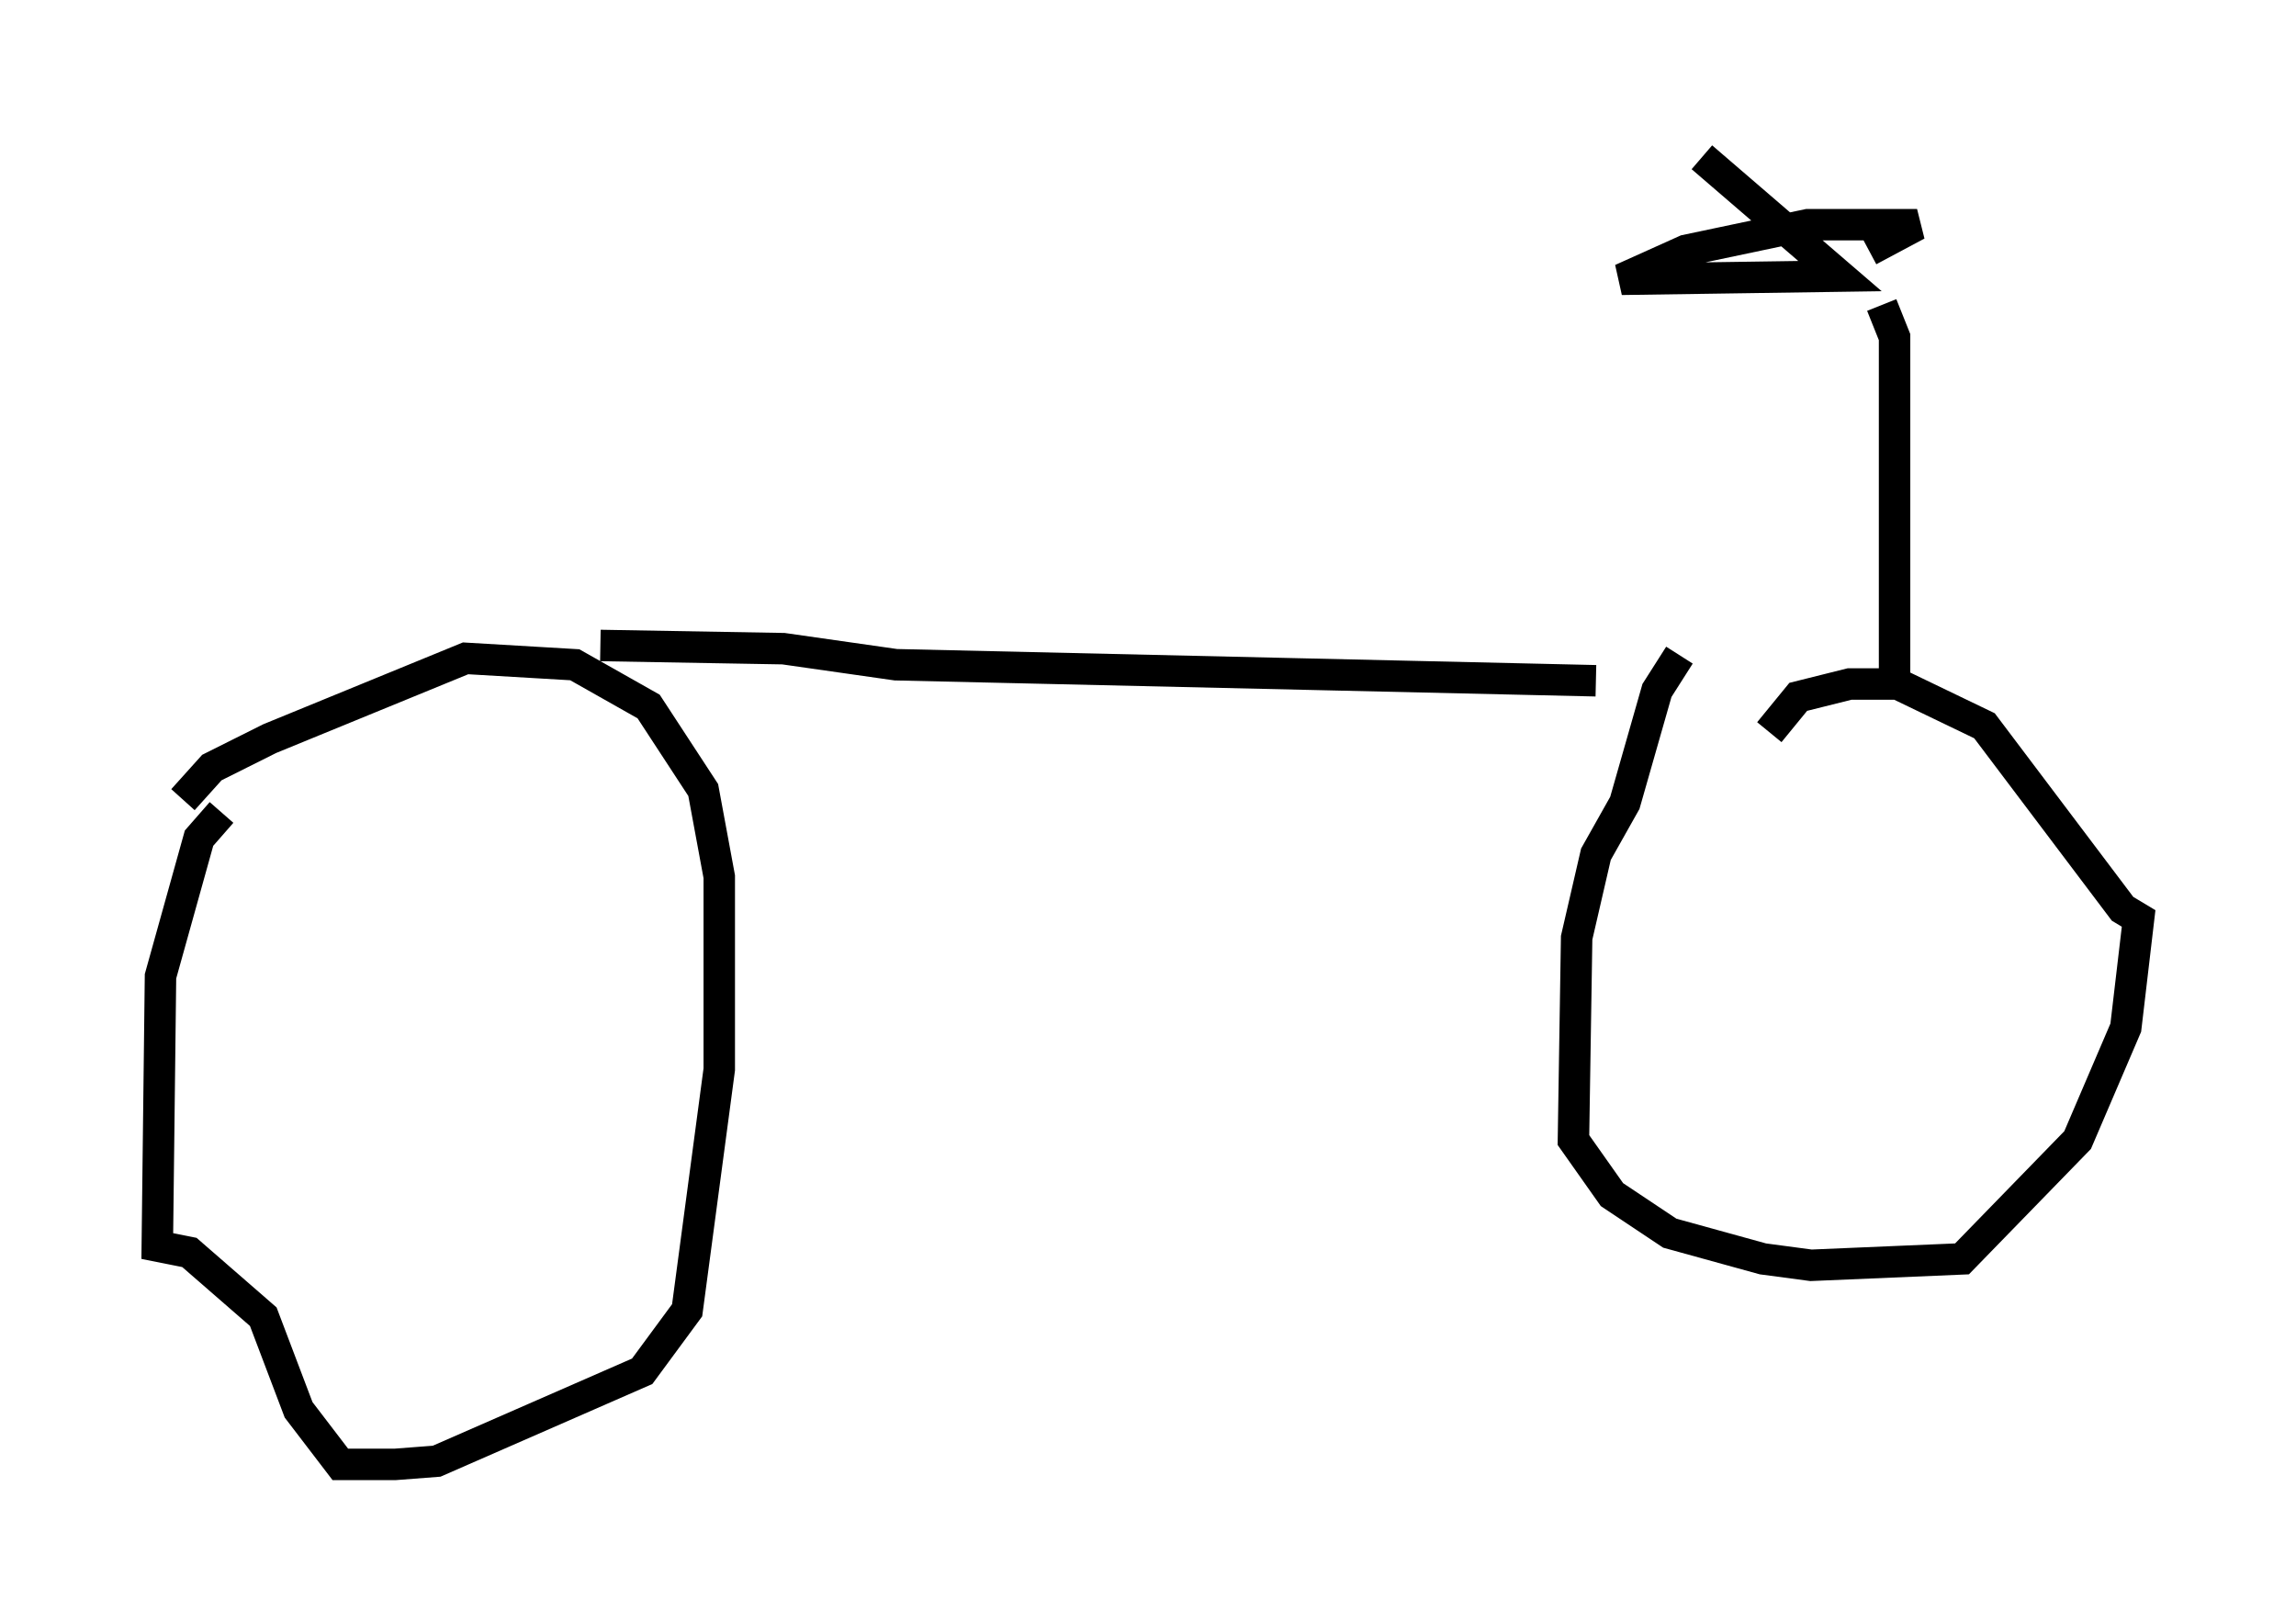 <?xml version="1.0" encoding="utf-8" ?>
<svg baseProfile="full" height="51.548" version="1.1" width="72.986" xmlns="http://www.w3.org/2000/svg" xmlns:ev="http://www.w3.org/2001/xml-events" xmlns:xlink="http://www.w3.org/1999/xlink"><defs /><rect fill="white" height="51.548" width="72.986" x="0" y="0" /><path d="M8.369, 25.315 m-1.327, 0.51 l-0.715, 0.817 -1.225, 4.39 l-0.102, 8.575 1.021, 0.204 l2.348, 2.042 1.123, 2.96 l1.327, 1.735 1.735, 0.0 l1.327, -0.102 6.533, -2.858 l1.429, -1.94 1.021, -7.656 l0.0, -6.125 -0.51, -2.756 l-1.735, -2.654 -2.348, -1.327 l-3.471, -0.204 -6.227, 2.552 l-1.838, 0.919 -0.919, 1.021 m47.571, -4.594 l-0.715, 1.123 -1.021, 3.573 l-0.919, 1.633 -0.613, 2.654 l-0.102, 6.431 1.225, 1.735 l1.838, 1.225 2.96, 0.817 l1.531, 0.204 4.798, -0.204 l3.675, -3.777 1.531, -3.573 l0.408, -3.471 -0.51, -0.306 l-4.39, -5.819 -2.756, -1.327 l-1.531, 0.0 -1.633, 0.408 l-0.919, 1.123 m-37.159, -2.756 l5.819, 0.102 3.573, 0.51 l22.254, 0.51 m9.494, 0.51 l0.0, -11.433 -0.408, -1.021 m-5.717, -4.696 l4.39, 3.777 -6.942, 0.102 l2.042, -0.919 3.879, -0.817 l3.471, 0.0 -1.531, 0.817 m0.0, 0.0 l0.0, 0.0 " fill="none" stroke="black" stroke-width="1" /></svg>